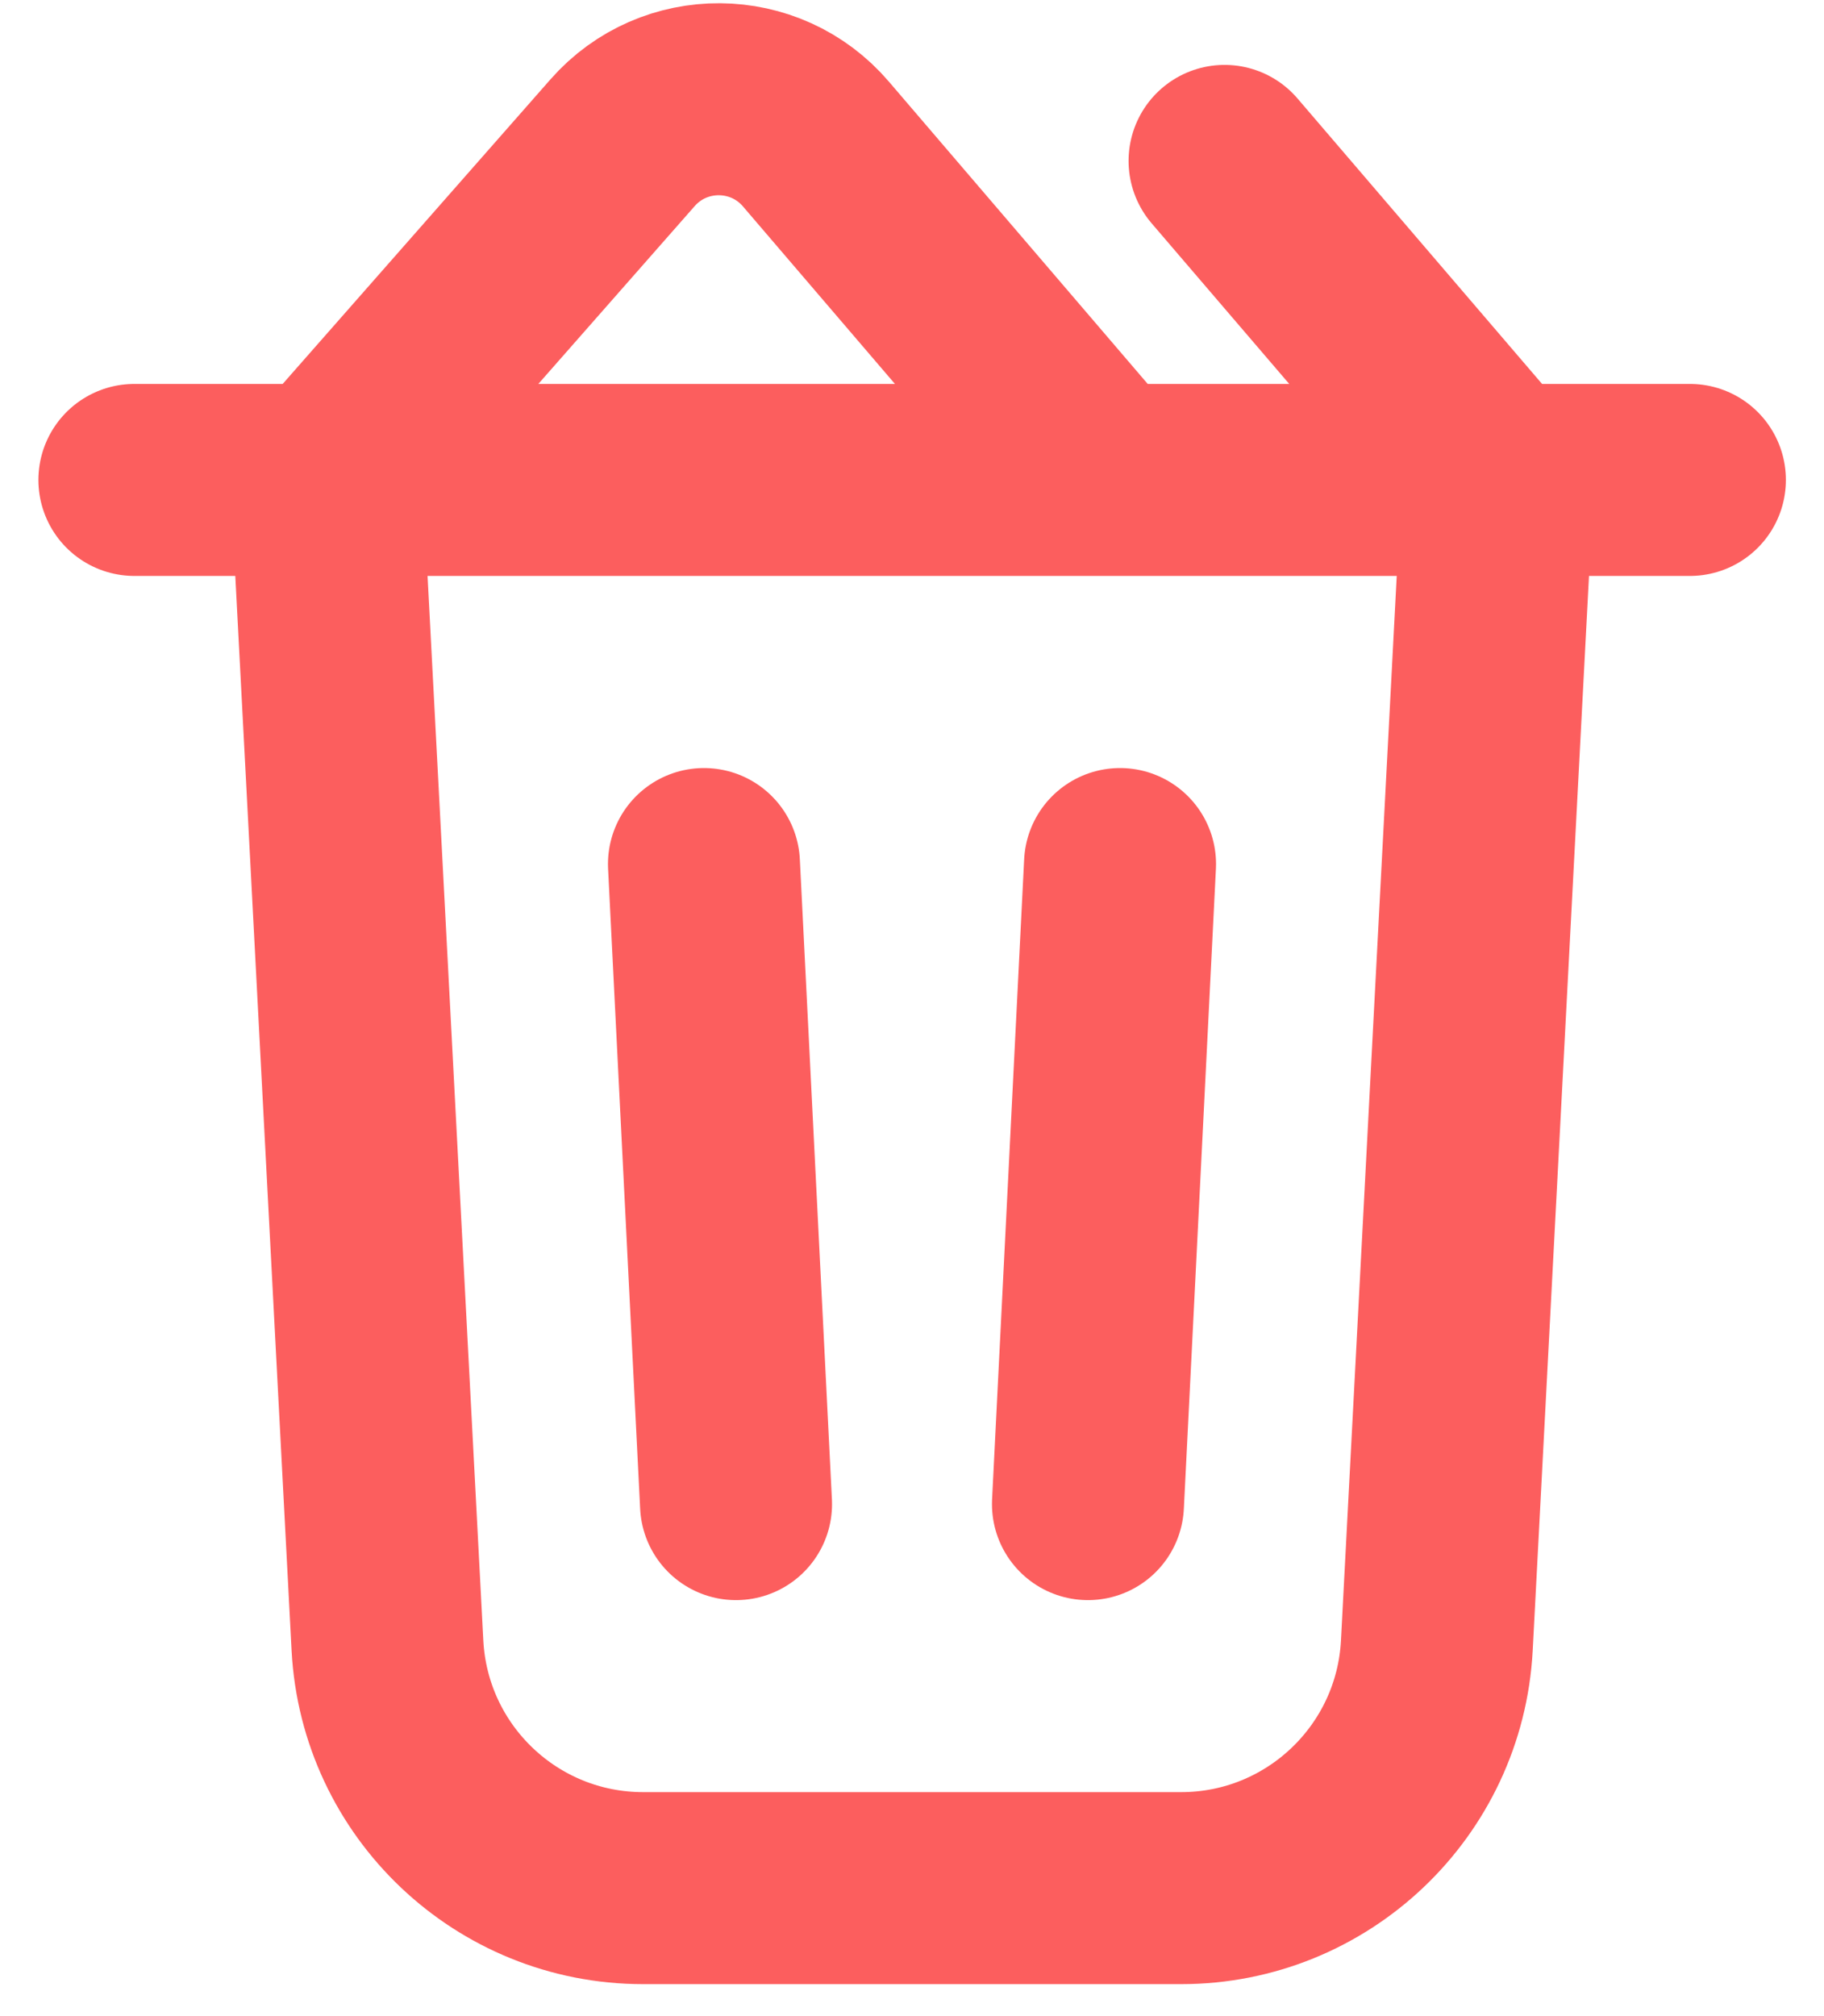 <svg width="19" height="21" viewBox="0 0 19 21" fill="none" xmlns="http://www.w3.org/2000/svg">
<path d="M3.397 4.999L6.485 1.487C7.021 0.877 7.972 0.884 8.499 1.5L11.495 4.999M12.756 1.676L15.603 4.999M15.603 4.999L14.967 17.14C14.892 18.556 13.721 19.667 12.304 19.667H6.699C5.28 19.667 4.111 18.556 4.036 17.14L3.4 4.999L15.603 4.999ZM17.603 4.999H1.4M7.333 9L7.667 15.667M11.667 9L11.333 15.667" stroke="#FC5E5E" stroke-width="2" stroke-linecap="round" stroke-linejoin="round"/>
</svg>
